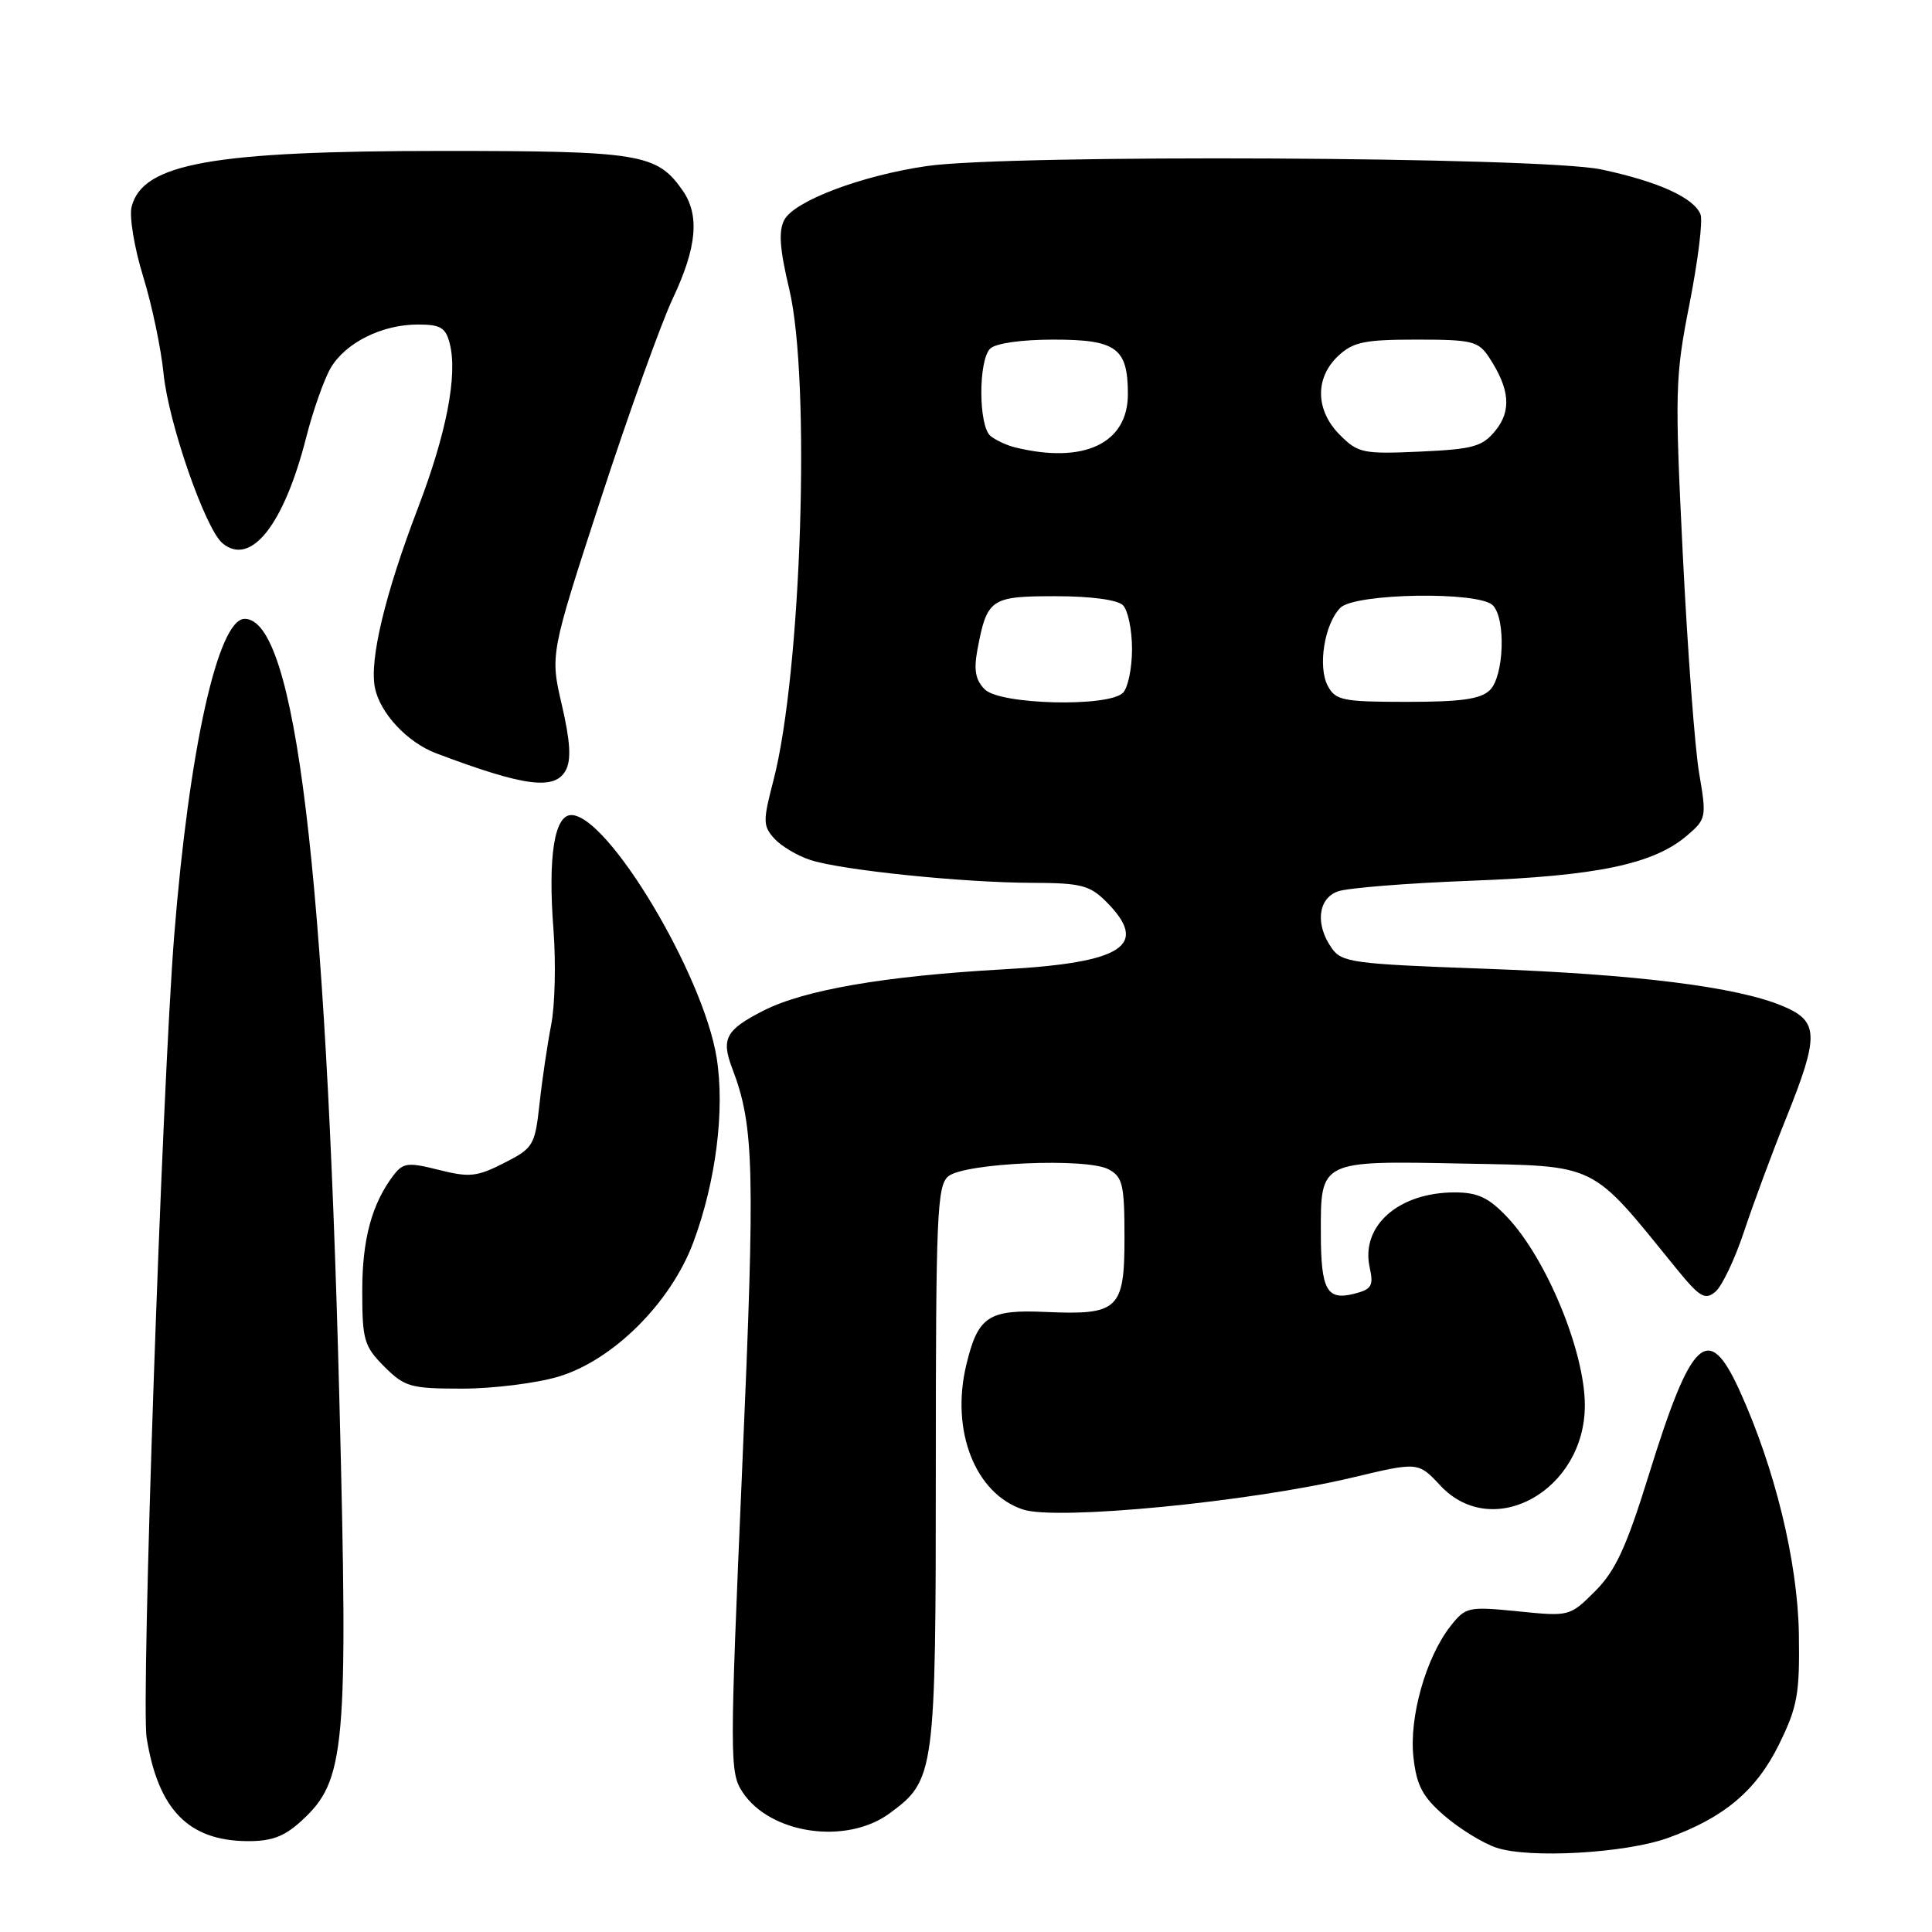 <?xml version="1.0" encoding="UTF-8" standalone="no"?>
<!DOCTYPE svg PUBLIC "-//W3C//DTD SVG 1.1//EN" "http://www.w3.org/Graphics/SVG/1.1/DTD/svg11.dtd" >
<svg xmlns="http://www.w3.org/2000/svg" xmlns:xlink="http://www.w3.org/1999/xlink" version="1.1" viewBox="0 0 256 256">
 <g >
 <path fill="currentColor"
d=" M 221.00 243.54 C 228.45 240.86 232.73 237.25 235.74 231.12 C 238.18 226.14 238.48 224.47 238.36 216.50 C 238.20 206.93 235.19 194.55 230.50 184.25 C 226.34 175.11 224.13 177.18 218.46 195.48 C 215.50 205.02 214.06 208.14 211.37 210.83 C 208.01 214.19 207.96 214.20 201.14 213.51 C 194.54 212.85 194.20 212.93 192.20 215.47 C 188.94 219.62 186.69 227.57 187.29 232.86 C 187.71 236.61 188.50 238.09 191.40 240.60 C 193.38 242.31 196.46 244.21 198.25 244.82 C 202.56 246.29 215.37 245.57 221.00 243.54 Z  M 39.97 241.25 C 45.78 235.92 46.15 231.81 44.97 185.51 C 43.17 115.28 39.14 82.00 32.42 82.00 C 28.89 82.00 25.05 99.28 23.08 124.00 C 21.47 144.33 18.67 225.56 19.43 230.26 C 20.95 239.76 24.95 243.89 32.73 243.96 C 35.99 243.99 37.66 243.37 39.97 241.25 Z  M 117.86 240.29 C 123.89 235.87 124.00 235.07 124.00 194.37 C 124.00 161.07 124.17 157.10 125.65 155.87 C 127.80 154.09 143.97 153.38 146.89 154.94 C 148.76 155.94 149.00 156.95 149.00 164.00 C 149.00 173.52 148.20 174.27 138.57 173.84 C 130.96 173.50 129.58 174.42 128.04 180.85 C 125.94 189.58 129.22 197.93 135.56 200.02 C 140.04 201.50 165.65 199.01 179.21 195.78 C 187.92 193.70 187.92 193.70 190.86 196.85 C 197.81 204.29 210.00 197.50 210.00 186.21 C 210.00 179.08 204.91 166.74 199.69 161.25 C 197.25 158.68 195.80 158.00 192.75 158.00 C 185.32 158.00 180.28 162.44 181.49 167.94 C 182.03 170.39 181.76 170.84 179.40 171.44 C 175.81 172.34 175.03 170.92 175.02 163.44 C 174.99 153.73 174.85 153.80 193.86 154.18 C 211.89 154.53 210.62 153.91 222.10 168.06 C 225.22 171.89 225.92 172.31 227.29 171.17 C 228.17 170.44 229.88 166.85 231.10 163.17 C 232.32 159.50 234.82 152.76 236.66 148.19 C 241.08 137.20 241.03 135.33 236.25 133.32 C 230.20 130.76 216.81 129.09 196.70 128.36 C 179.24 127.73 177.79 127.54 176.45 125.62 C 174.26 122.50 174.63 119.09 177.25 118.12 C 178.49 117.66 186.47 117.02 195.00 116.70 C 211.66 116.07 219.14 114.50 223.57 110.69 C 226.09 108.53 226.14 108.26 225.15 102.48 C 224.58 99.19 223.61 86.15 222.98 73.50 C 221.91 51.81 221.96 49.91 223.88 40.21 C 224.99 34.55 225.65 29.25 225.33 28.42 C 224.49 26.22 219.70 24.04 212.16 22.45 C 204.23 20.77 133.81 20.42 122.83 22.00 C 114.19 23.25 105.28 26.61 103.93 29.13 C 103.14 30.60 103.31 32.99 104.58 38.31 C 107.45 50.40 106.20 89.12 102.48 103.43 C 101.08 108.79 101.09 109.44 102.60 111.11 C 103.50 112.11 105.65 113.39 107.37 113.95 C 111.48 115.30 127.61 116.96 136.80 116.98 C 143.20 117.00 144.39 117.30 146.55 119.45 C 152.36 125.26 148.90 127.56 133.00 128.44 C 117.26 129.32 106.56 131.16 101.13 133.93 C 96.16 136.47 95.53 137.64 97.03 141.58 C 99.94 149.23 100.08 154.69 98.34 194.62 C 96.68 233.02 96.68 234.86 98.38 237.45 C 102.03 243.02 112.13 244.49 117.86 240.29 Z  M 73.97 182.42 C 81.20 180.27 88.86 172.66 91.86 164.64 C 94.85 156.64 96.07 147.08 94.96 140.17 C 93.20 129.13 80.55 108.00 75.70 108.00 C 73.45 108.00 72.59 113.55 73.34 123.21 C 73.67 127.57 73.54 133.25 73.03 135.82 C 72.53 138.39 71.83 143.10 71.49 146.27 C 70.88 151.78 70.67 152.13 66.80 154.10 C 63.21 155.93 62.21 156.04 58.16 155.02 C 54.09 153.99 53.42 154.07 52.18 155.68 C 49.28 159.47 48.00 164.17 48.00 171.04 C 48.00 177.57 48.24 178.39 50.92 181.08 C 53.63 183.78 54.40 184.00 61.24 184.00 C 65.31 184.00 71.04 183.29 73.97 182.42 Z  M 74.97 102.06 C 75.71 100.67 75.57 98.25 74.45 93.42 C 72.89 86.72 72.89 86.72 79.61 66.11 C 83.31 54.77 87.61 42.80 89.17 39.50 C 92.35 32.75 92.73 28.49 90.44 25.22 C 87.04 20.36 84.82 20.00 58.60 20.00 C 28.11 20.00 18.88 21.66 17.44 27.40 C 17.11 28.69 17.80 32.84 18.96 36.61 C 20.13 40.38 21.34 46.18 21.67 49.48 C 22.31 56.00 27.20 70.09 29.49 71.99 C 33.24 75.10 37.63 69.54 40.58 57.93 C 41.48 54.40 42.94 50.27 43.81 48.77 C 45.78 45.41 50.61 43.00 55.38 43.00 C 58.39 43.00 59.06 43.41 59.60 45.55 C 60.65 49.72 59.16 57.42 55.40 67.26 C 51.02 78.72 48.93 87.42 49.68 91.13 C 50.35 94.49 53.97 98.37 57.78 99.81 C 69.48 104.23 73.52 104.76 74.97 102.06 Z  M 130.49 91.35 C 129.26 90.12 129.01 88.78 129.51 86.11 C 130.78 79.33 131.26 79.00 139.84 79.00 C 144.54 79.00 148.07 79.47 148.80 80.20 C 149.46 80.86 150.00 83.47 150.00 86.00 C 150.00 88.53 149.46 91.14 148.80 91.80 C 146.87 93.73 132.52 93.38 130.49 91.35 Z  M 175.94 90.89 C 174.58 88.35 175.50 82.65 177.61 80.53 C 179.54 78.60 195.93 78.33 197.80 80.20 C 199.55 81.95 199.30 89.56 197.43 91.43 C 196.22 92.63 193.67 93.00 186.46 93.00 C 177.94 93.00 176.97 92.81 175.94 90.89 Z  M 134.50 59.28 C 133.40 59.01 131.94 58.33 131.25 57.77 C 129.65 56.47 129.62 47.78 131.20 46.20 C 131.91 45.49 135.33 45.00 139.58 45.00 C 147.94 45.00 149.45 46.11 149.45 52.23 C 149.45 58.76 143.61 61.52 134.50 59.28 Z  M 177.56 57.65 C 174.30 54.40 174.20 50.10 177.31 47.17 C 179.30 45.31 180.79 45.00 187.70 45.00 C 195.11 45.00 195.90 45.20 197.34 47.40 C 200.05 51.54 200.30 54.41 198.16 57.05 C 196.43 59.18 195.22 59.52 188.16 59.84 C 180.62 60.18 179.95 60.04 177.56 57.65 Z "/>
</g>
</svg>